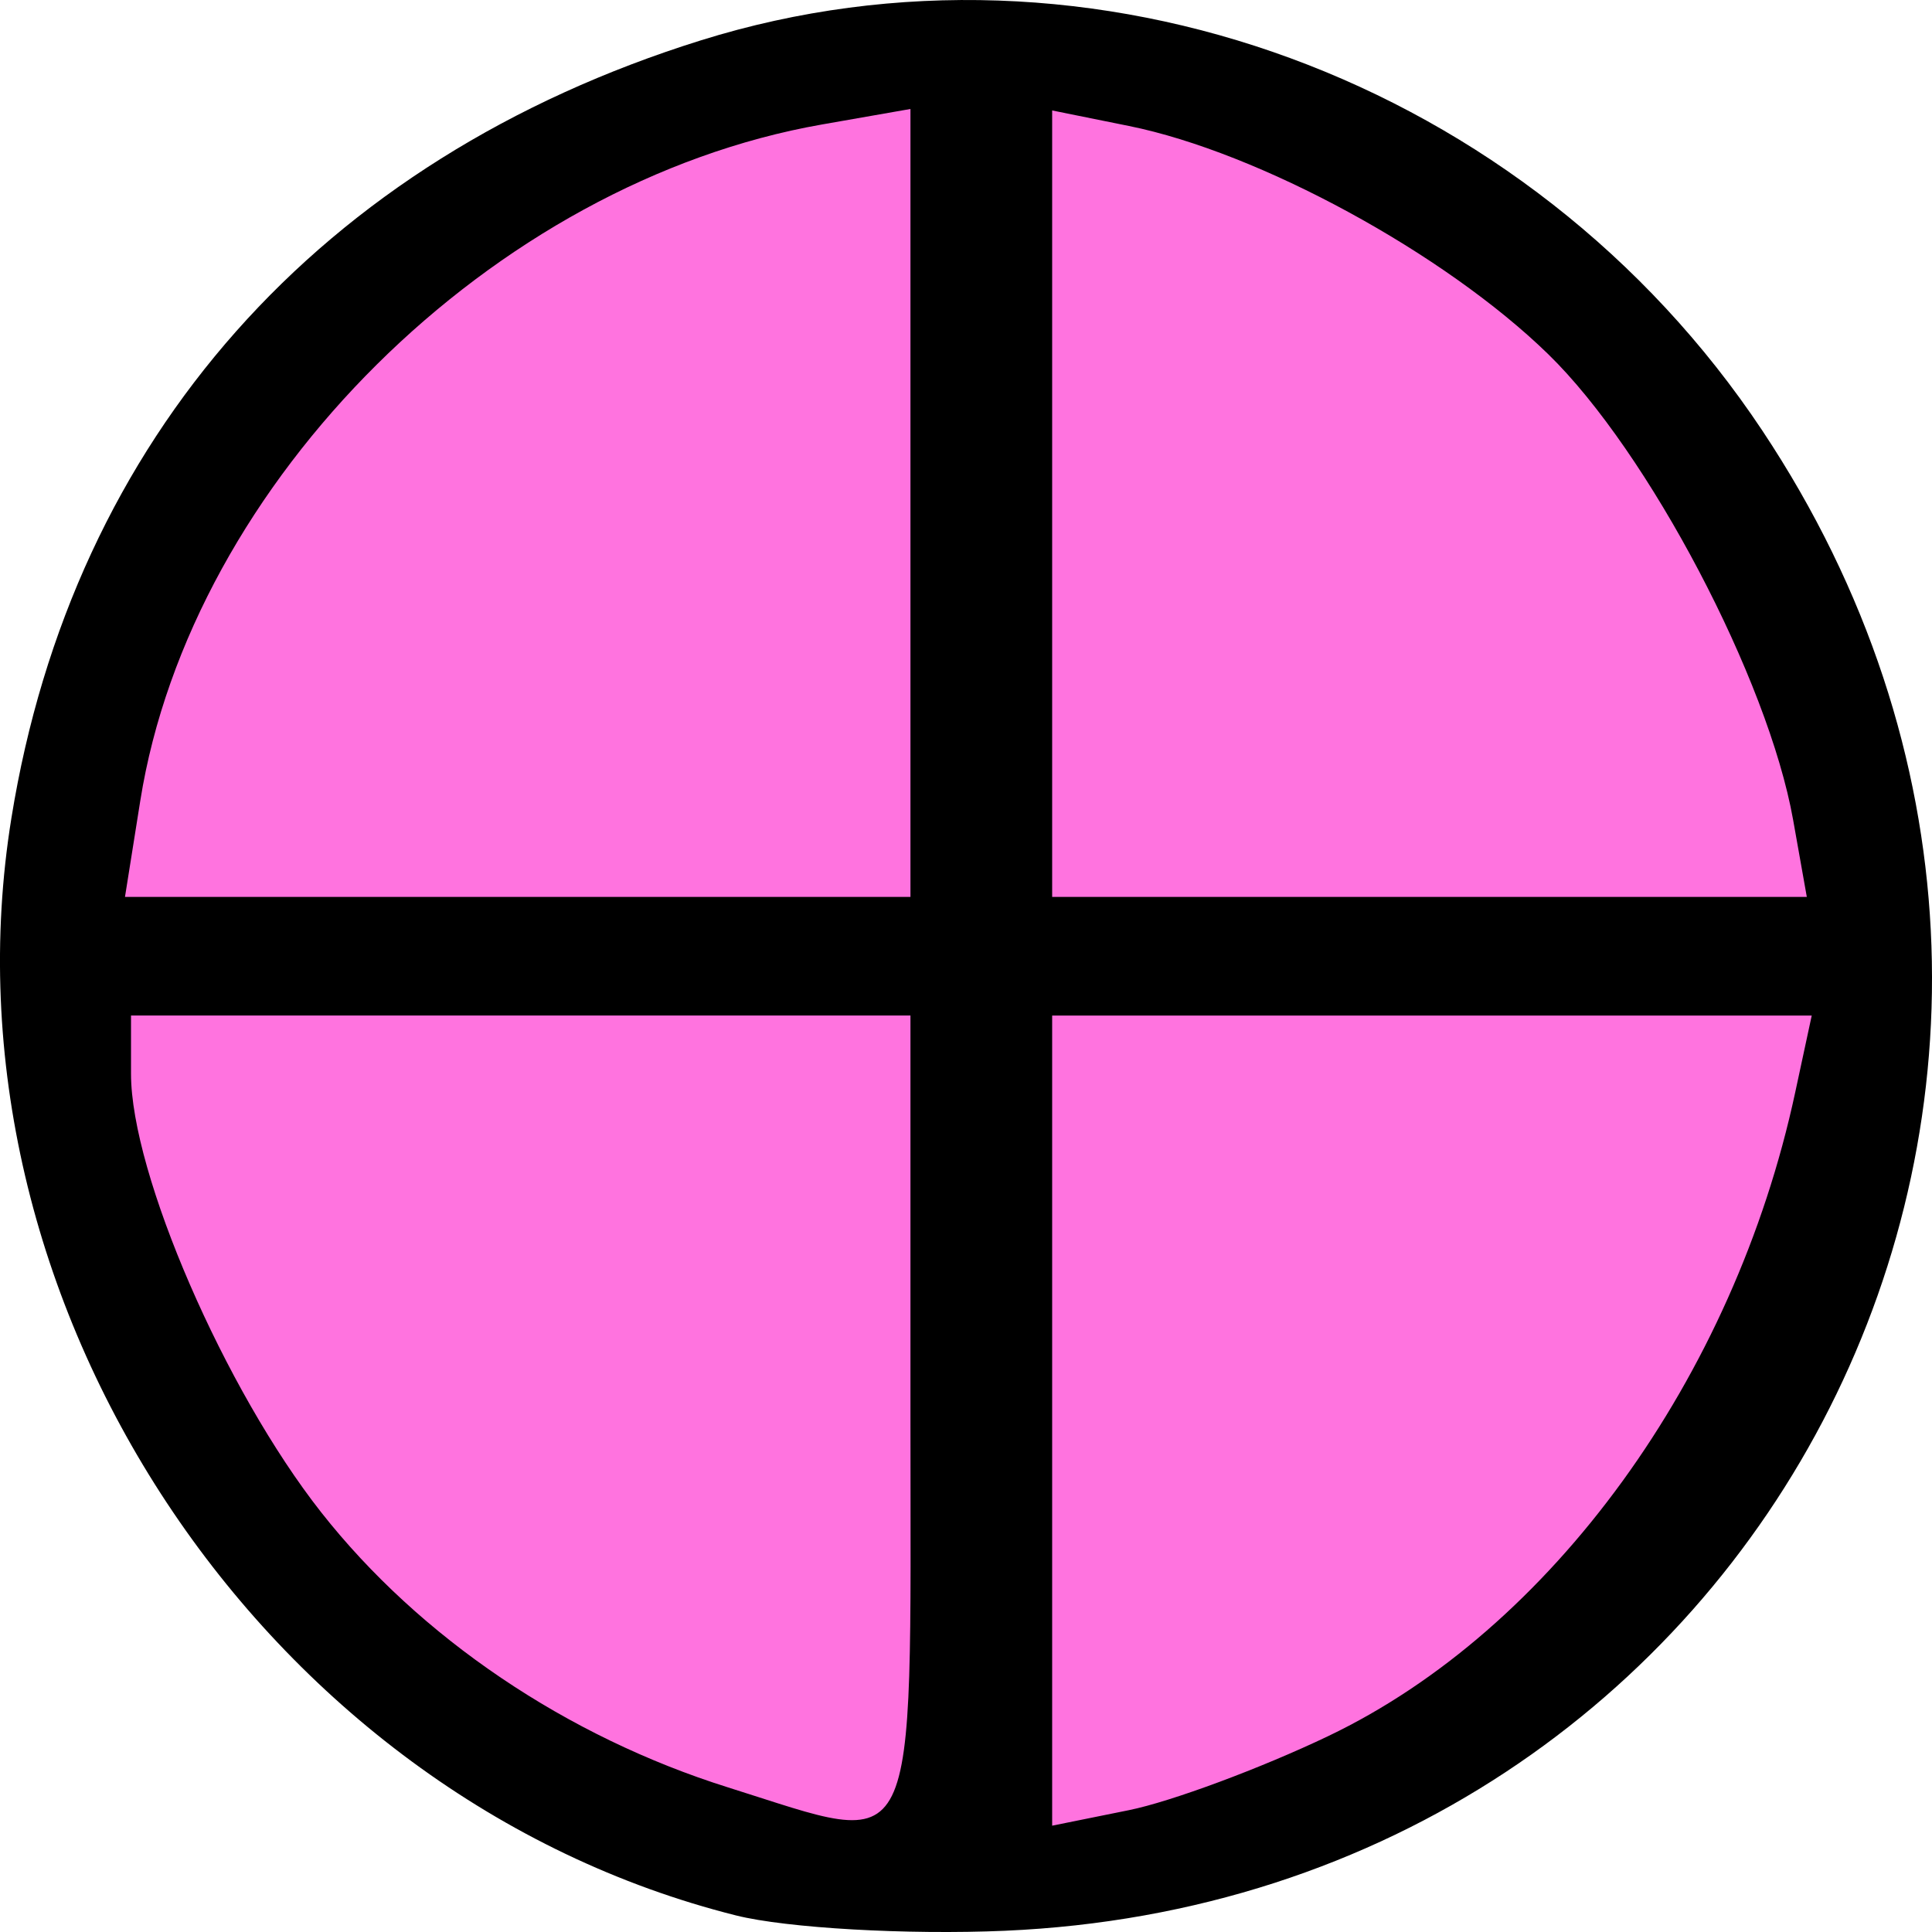 <svg xmlns="http://www.w3.org/2000/svg" width="64" height="64"><path d="M22.577 61.102C5.08 55.489-3.829 35.045 4.14 18.79 11.8 3.168 30.252-3.167 45.728 4.513c15.345 7.615 21.533 25.44 14.085 40.574-6.874 13.966-22.572 20.718-37.236 16.015z" fill="#ff73df"/><path d="M24.384 63.452C8.675 59.514-2.2 43.046.378 27.098 2.413 14.503 10.586 5.284 23.216 1.337 36.135-2.7 50.645 2.634 58.38 14.265c14.077 21.167.23 48.593-25.09 49.694-3.228.14-7.236-.088-8.906-.507zm5.776-16.456V33.64H4.34v1.935c0 3.307 3.104 10.462 6.301 14.524 3.264 4.146 8.126 7.432 13.483 9.113 6.415 2.013 6.036 2.781 6.036-12.216zM44 57.51c7.388-3.53 13.438-11.867 15.467-21.316l.549-2.553H34.854v26.837l2.543-.514c1.399-.283 4.37-1.387 6.604-2.454zM30.16 16.66V3.61l-2.934.514C16.326 6.037 6.33 15.953 4.647 26.526l-.507 3.186h26.02V16.66zm29.239 10.497c-.827-4.652-4.788-12.184-8.11-15.422-3.432-3.344-9.578-6.69-13.892-7.562l-2.543-.514v26.052H59.853l-.454-2.554z"/></svg>